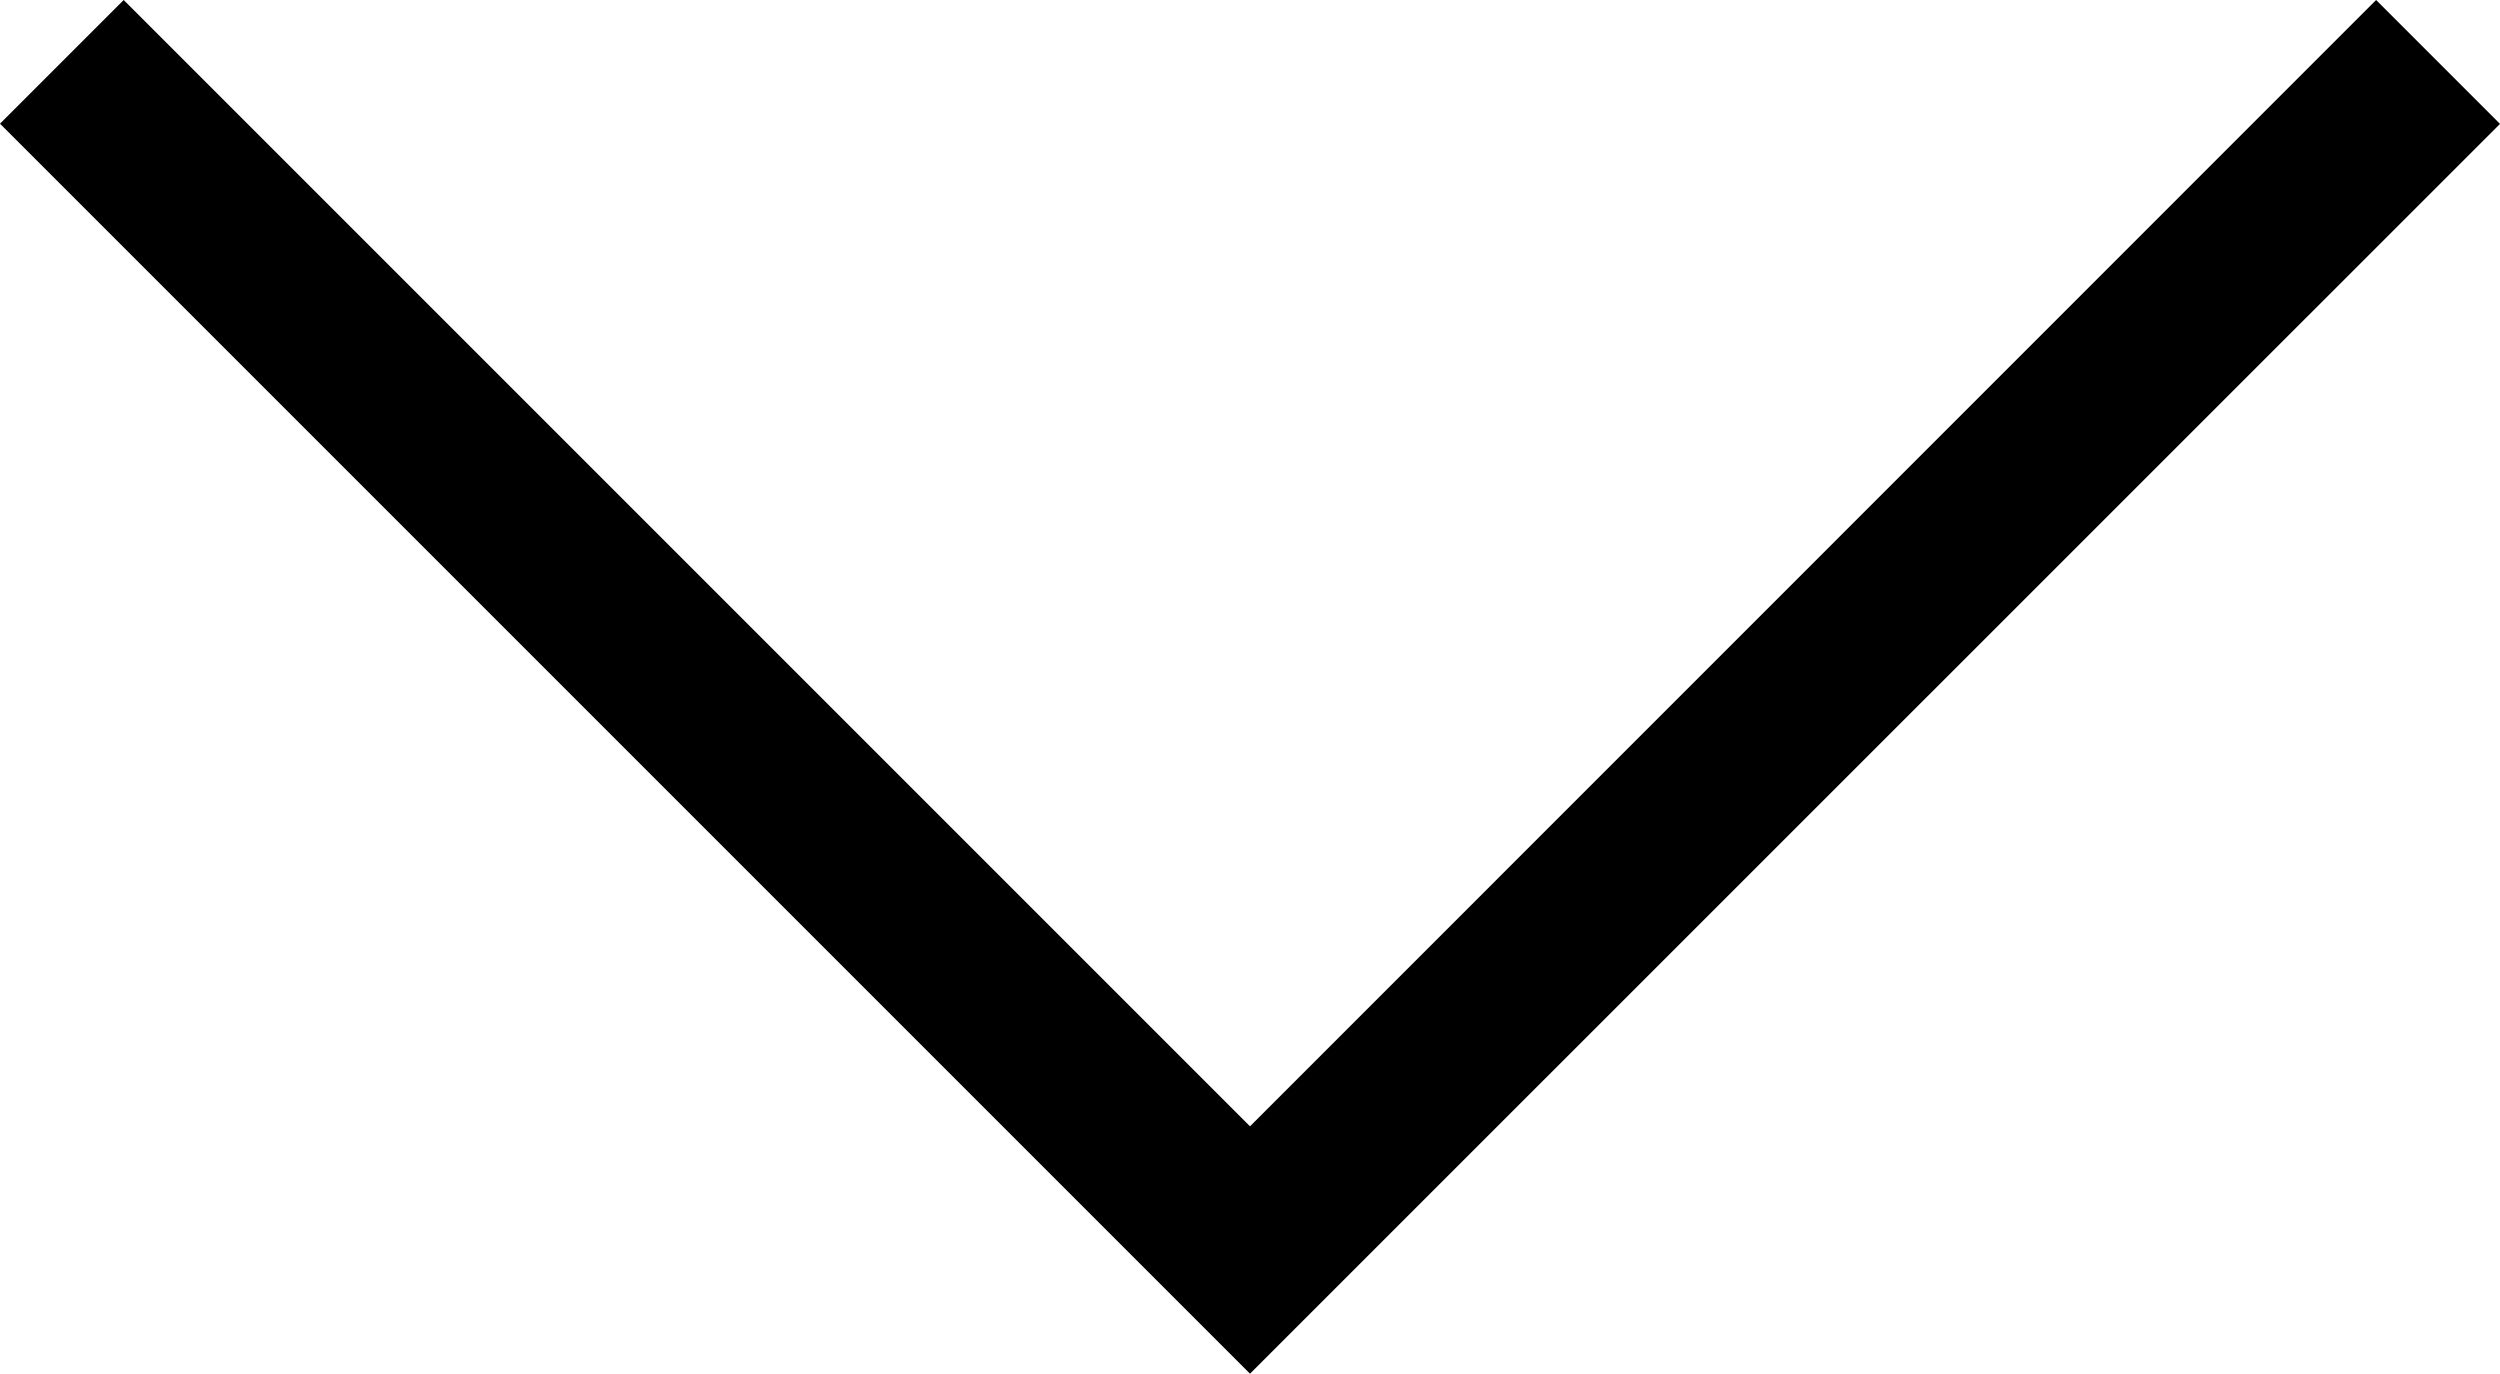 <svg id="select_cr" data-name="Layer 1" xmlns="http://www.w3.org/2000/svg" viewBox="0 0 114 62.64">
  <defs>
    <style>
      
    </style>
  </defs>
  <title>select-arrow</title>
  <polygon class="select_cr-cls-1" points="0 5.64 5.64 0 57 51.36 108.35 0 114 5.65 57 62.64 0 5.64"/>
</svg>
